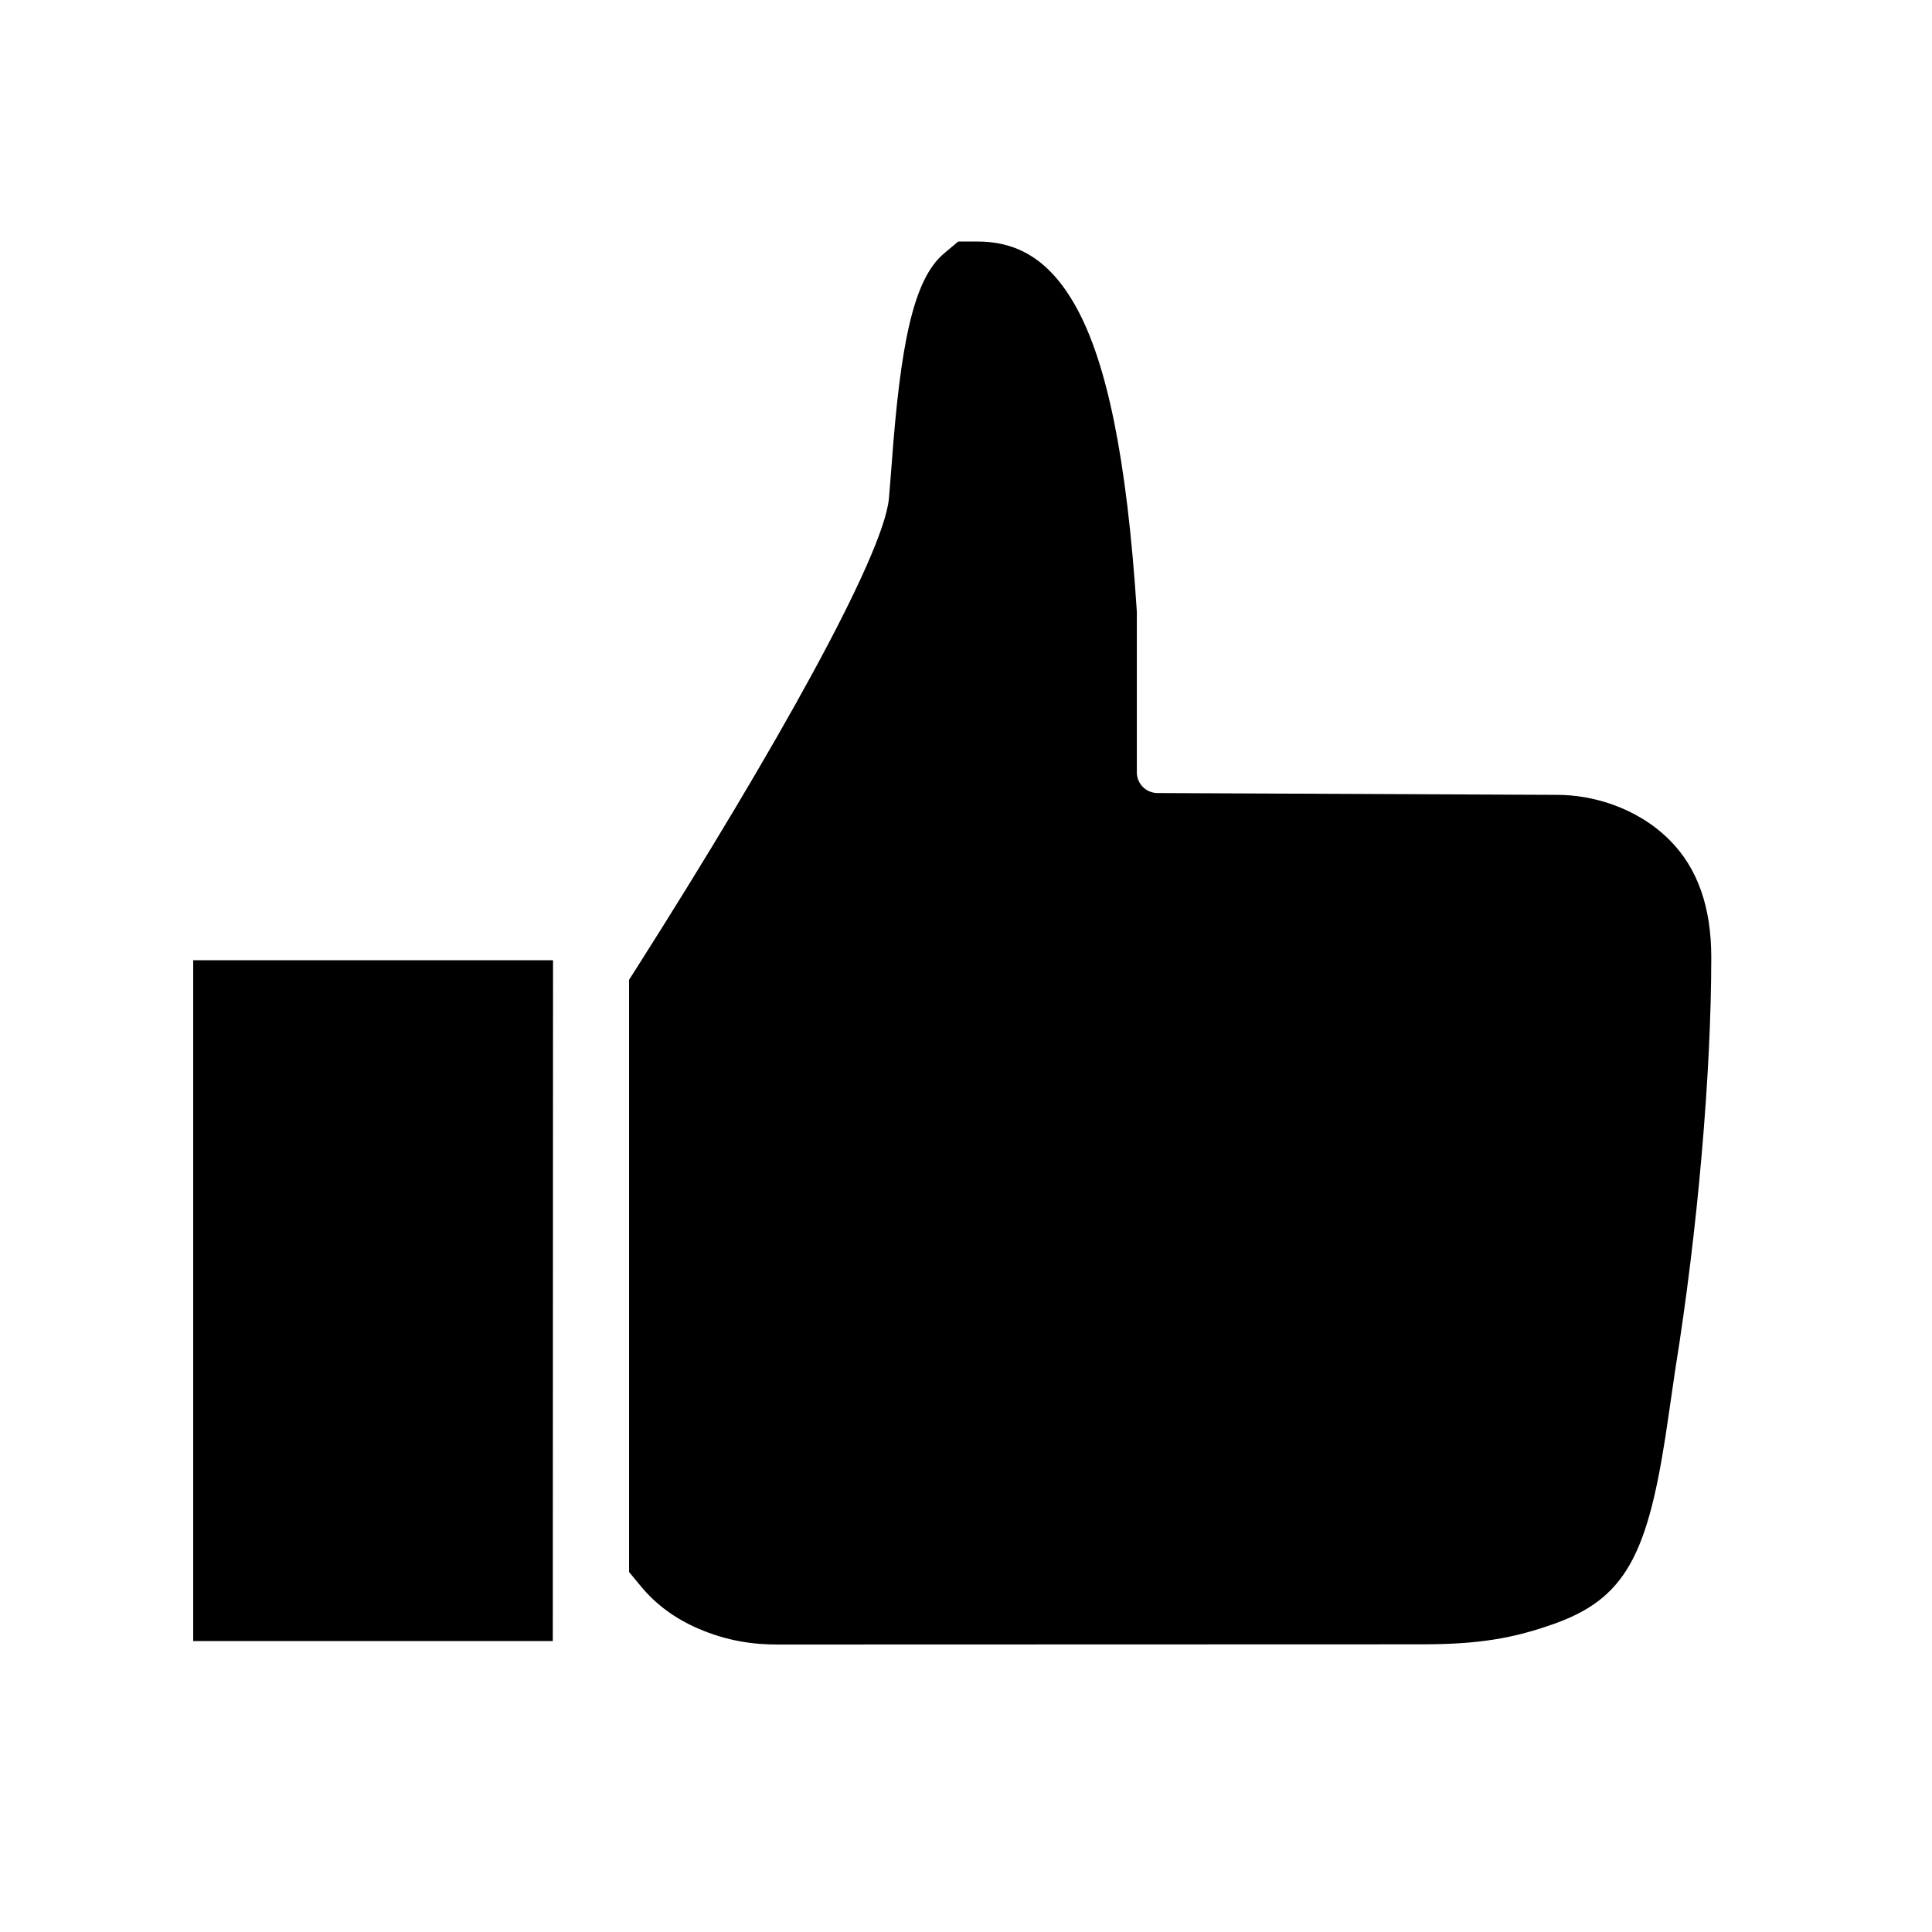 <?xml version="1.0" encoding="UTF-8"?>
<svg width="40px" height="40px" viewBox="0 0 40 40" version="1.1" xmlns="http://www.w3.org/2000/svg" xmlns:xlink="http://www.w3.org/1999/xlink">
    <!-- Generator: Sketch 51.3 (57544) - http://www.bohemiancoding.com/sketch -->
    <title>uEA60-like-fill</title>
    <desc>Created with Sketch.</desc>
    <defs></defs>
    <g id="uEA60-like-fill" stroke="none" stroke-width="1" fill="none" fill-rule="evenodd">
        <path d="M4,19.88 L11.45,19.88 L11.445,33.977 L4,33.977 L4,19.88 Z M14.445,33.713 C13.99,33.515 13.588,33.229 13.269,32.843 L13.024,32.546 L13.024,20.286 L13.191,20.024 C16.064,15.498 18.283,11.525 18.404,10.325 L18.461,9.615 C18.641,7.136 18.909,5.784 19.54,5.252 L19.839,5 L20.229,5 C21.04,5 21.718,5.348 22.276,6.35 C22.91,7.488 23.332,9.476 23.537,12.664 L23.537,15.991 C23.537,16.227 23.727,16.417 23.963,16.419 L32.252,16.457 C32.935,16.457 33.869,16.699 34.56,17.385 C35.159,17.98 35.43,18.801 35.43,19.821 C35.43,22.232 35.145,25.497 34.686,28.346 L34.559,29.216 C34.162,32.043 33.747,33.041 32.238,33.597 C31.33,33.929 30.59,34.044 29.429,34.044 L16.121,34.048 C15.608,34.052 15.047,33.976 14.445,33.713 Z" id="Combined-Shape" fill="#000000" fill-rule="nonzero"></path>
    </g>
</svg>